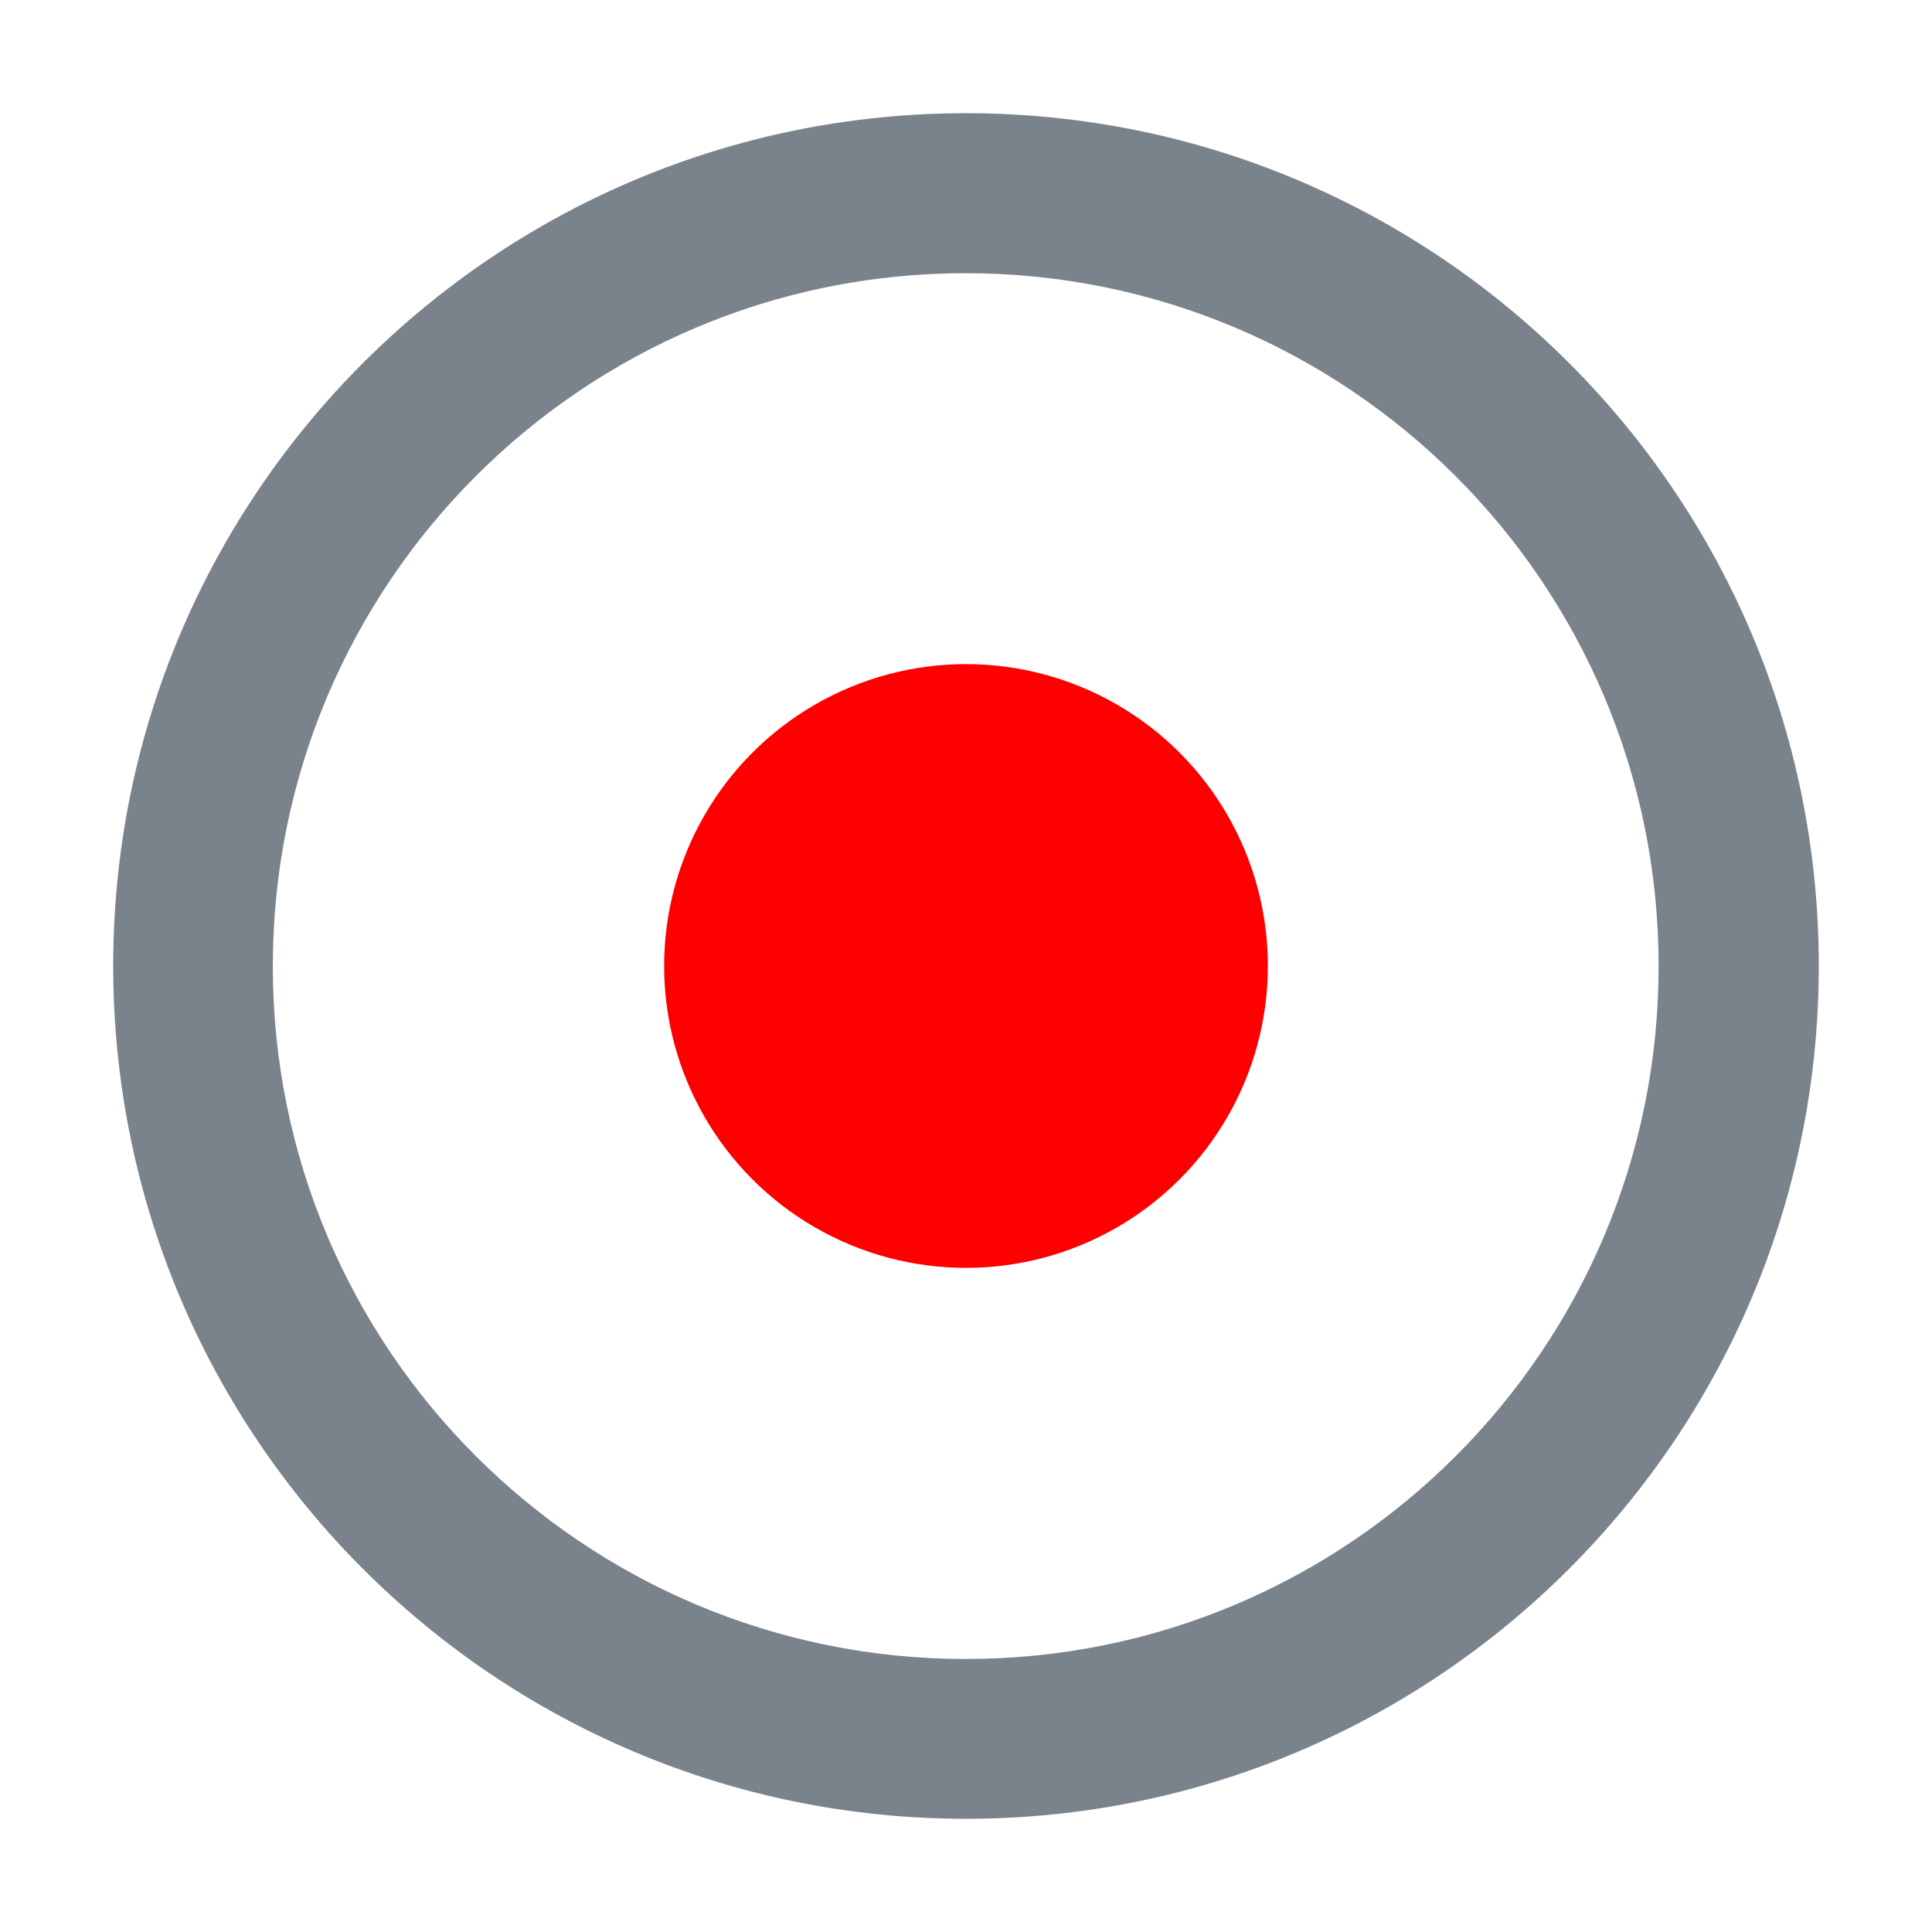 <?xml version="1.0" standalone="no"?>
<!DOCTYPE svg PUBLIC "-//W3C//DTD SVG 1.1//EN" "http://www.w3.org/Graphics/SVG/1.1/DTD/svg11.dtd">
<svg t="1747726672096" class="icon" viewBox="0 0 1024 1024" version="1.1" xmlns="http://www.w3.org/2000/svg" p-id="8497" id="mx_n_1747726672097" xmlns:xlink="http://www.w3.org/1999/xlink" width="200" height="200">
  <path d="M512.1 60C262.5 60 60 262.3 60 511.9s202.3 452 451.9 452.1c249.6 0 452-202.3 452.1-451.9v-0.1c0-249.6-202.2-451.9-451.9-452 0.1 0 0 0 0 0z m0 819.3c-202.8 0.1-367.4-164.2-367.5-367-0.1-202.8 164.2-367.4 367-367.5 202.8-0.1 367.4 164.2 367.5 367v0.2c0.1 202.8-164.2 367.2-367 367.3z" fill="#7A828B" p-id="8498"></path>
  <circle cx="512" cy="512" r="160" fill="#FF0000" p-id="8499" />
</svg>